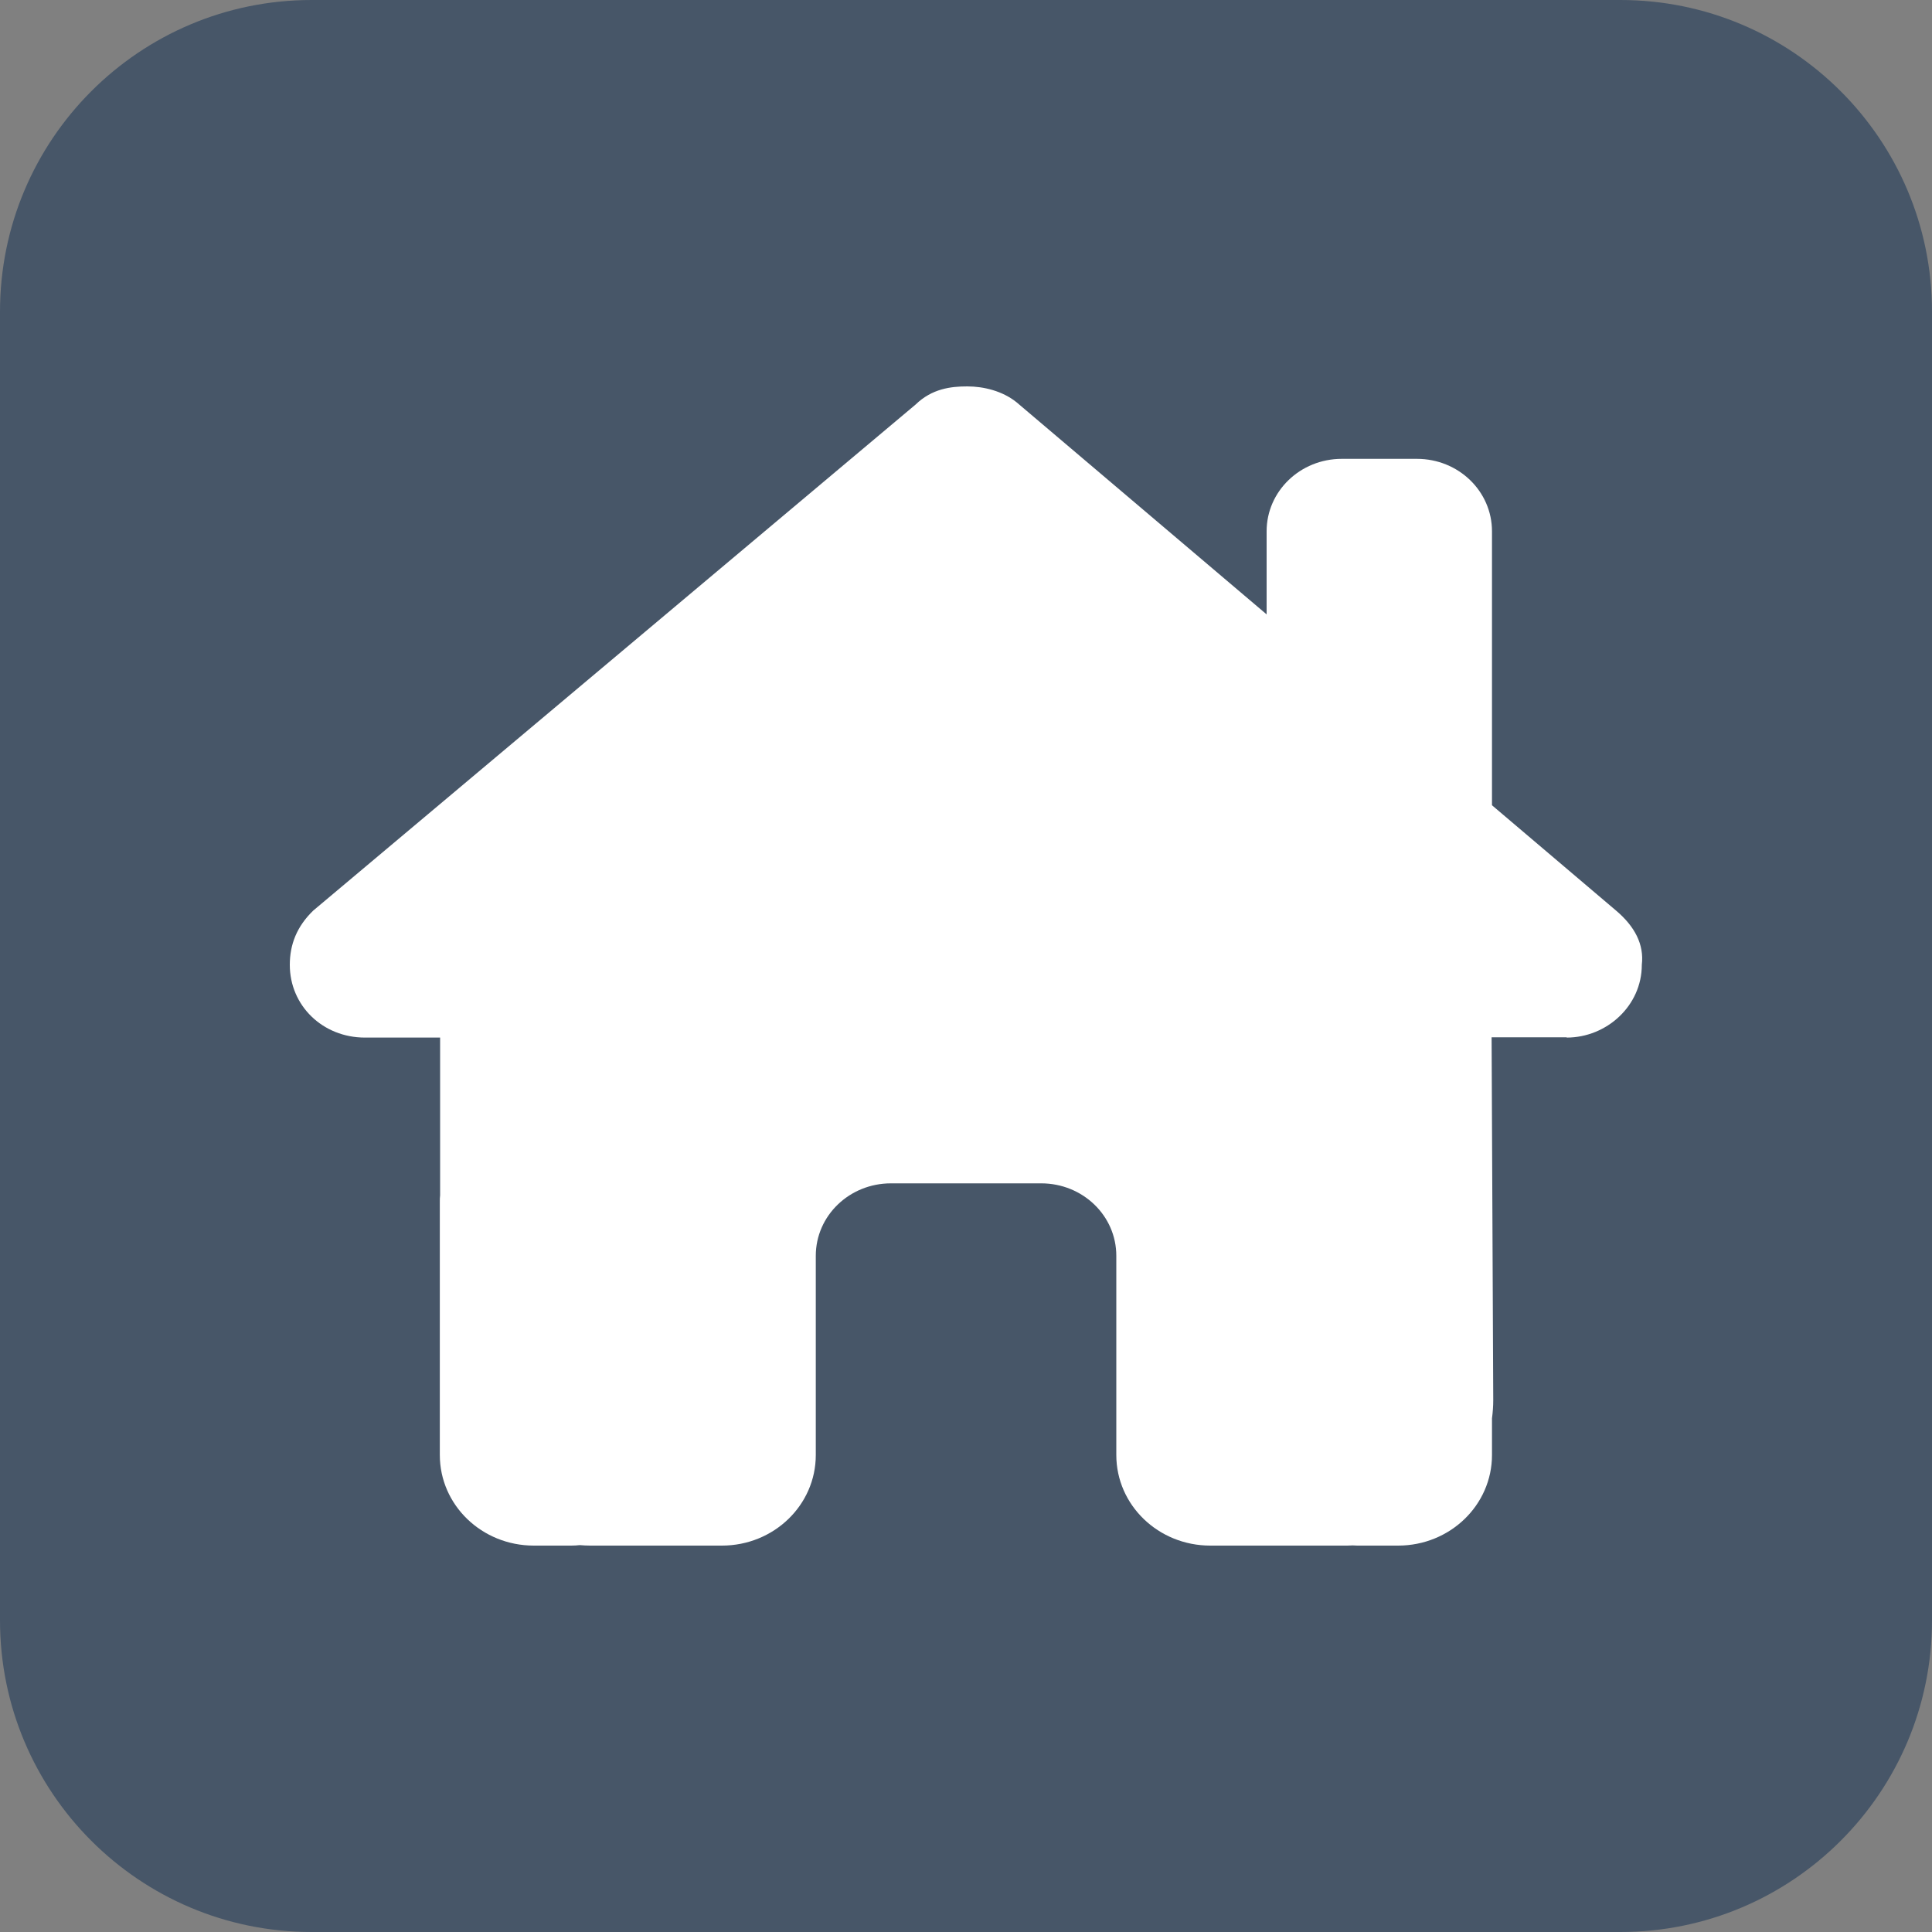 <svg width="20" height="20" viewBox="0 0 20 20" fill="none" xmlns="http://www.w3.org/2000/svg">
<rect x="0" y="0" width="20" height="20" fill="#808080" stroke="none"/>
<path d="M0 3.226C0 1.444 1.444 0 3.226 0H16.774C18.556 0 20 1.444 20 3.226V16.774C20 18.556 18.556 20 16.774 20H3.226C1.444 20 0 18.556 0 16.774V3.226Z" fill="#475668"/>
<path d="M16.218 10.741C16.632 10.741 16.996 10.412 16.996 9.988C17.021 9.777 16.923 9.59 16.729 9.426L15.445 8.336V5.5C15.445 5.085 15.098 4.75 14.668 4.75H13.89C13.46 4.75 13.112 5.085 13.112 5.5V6.36L10.523 4.164C10.377 4.047 10.183 4 10.013 4C9.843 4 9.648 4.023 9.478 4.188L3.243 9.426C3.073 9.59 3 9.777 3 9.988C3 10.41 3.34 10.741 3.778 10.741H4.556V12.374C4.553 12.395 4.553 12.416 4.553 12.44V15.062C4.553 15.581 4.988 16 5.526 16H5.914C5.944 16 5.973 15.998 6.002 15.995C6.038 15.998 6.075 16 6.111 16H7.473C8.01 16 8.445 15.581 8.445 15.062V13C8.445 12.585 8.793 12.25 9.223 12.25H10.778C11.209 12.25 11.556 12.585 11.556 13V15.062C11.556 15.581 11.991 16 12.529 16H13.902C13.936 16 13.97 16 14.004 15.998C14.031 16 14.058 16 14.084 16H14.473C15.01 16 15.445 15.581 15.445 15.062V14.683C15.453 14.622 15.458 14.559 15.458 14.493L15.441 10.738H16.218V10.741Z" fill="white"/>
</svg>
